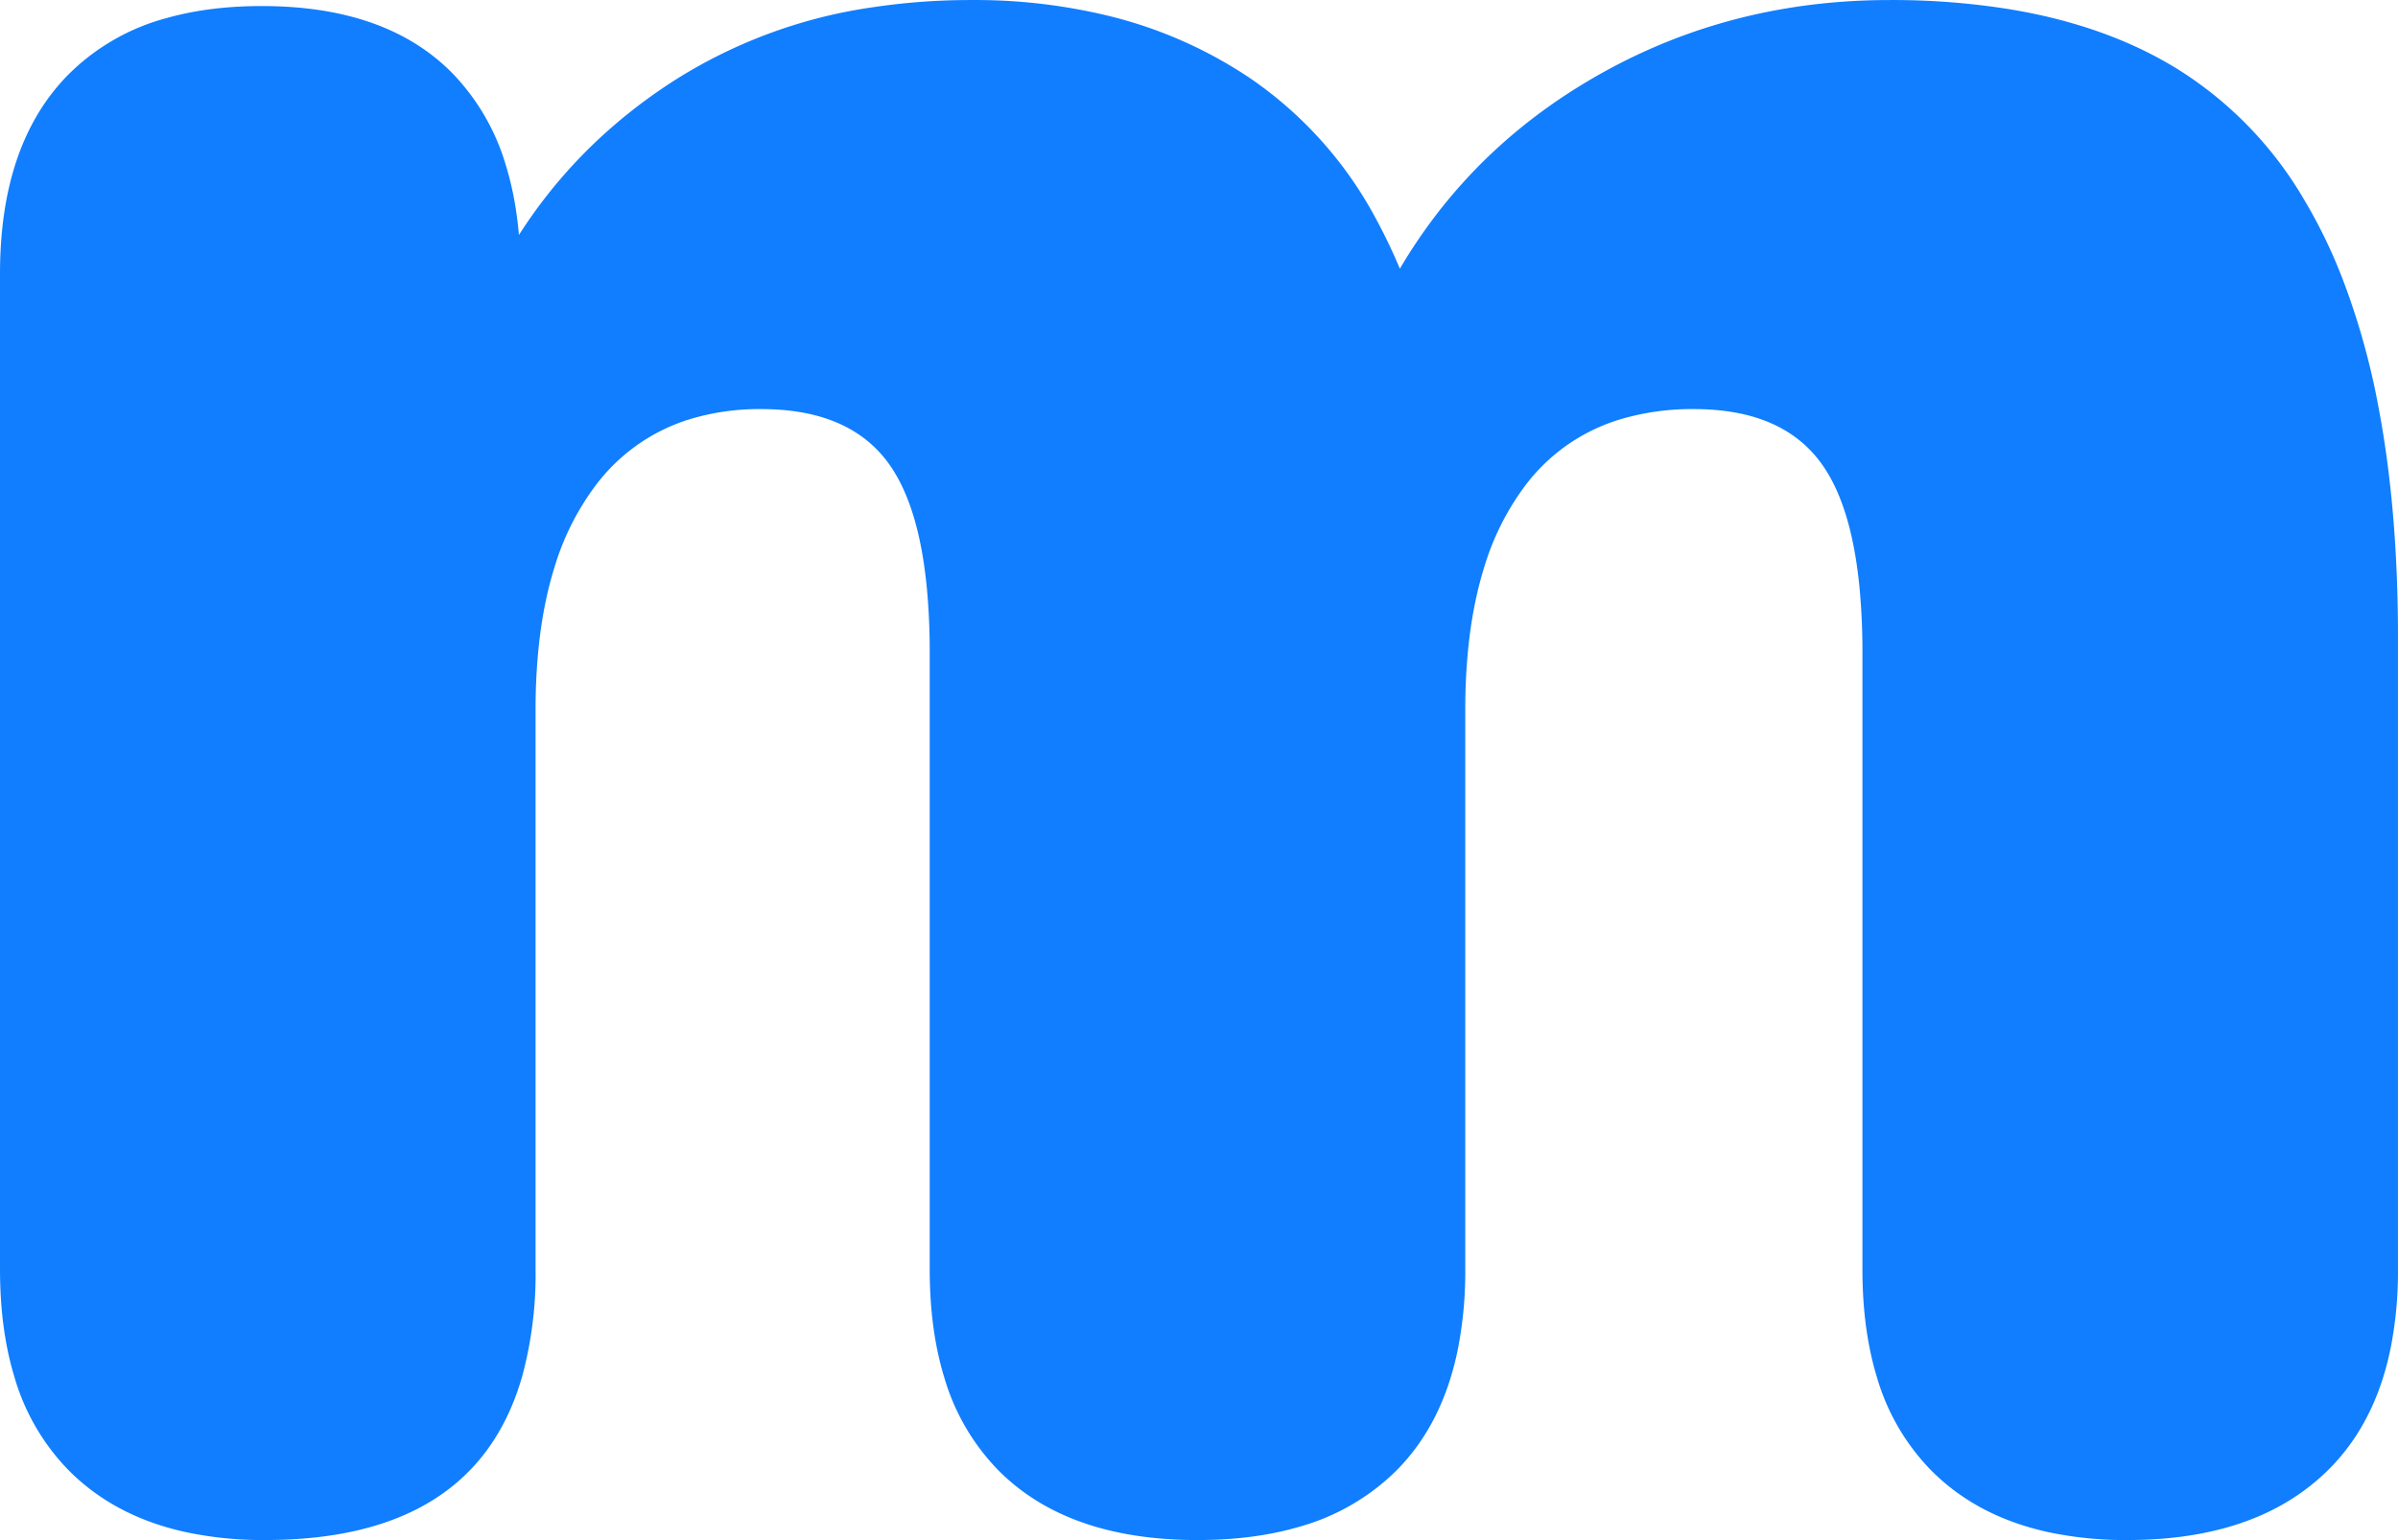 <svg width="797.007" height="512.021" viewBox="0 0 797.007 512.021" xmlns="http://www.w3.org/2000/svg"><g id="svgGroup" stroke-linecap="round" fill-rule="nonzero" font-size="9pt" stroke="#ffffff" stroke-width="0" fill="#107eff" style="stroke:#ffffff;stroke-width:0;fill:#107eff"><path d="M 0.003 422.011 L 0.003 91.011 Q 0.003 48.011 22.503 25.011 A 72.725 72.725 0 0 1 55.565 5.954 Q 66.979 2.75 80.599 2.149 A 145.354 145.354 0 0 1 87.003 2.011 Q 118.581 2.011 138.854 15.013 A 66.219 66.219 0 0 1 151.003 25.011 A 74.207 74.207 0 0 1 168.169 55.093 Q 171.719 66.668 172.662 80.613 A 154.168 154.168 0 0 1 173.003 91.011 L 173.003 146.011 L 162.003 97.011 Q 183.003 53.011 224.503 26.511 A 167.267 167.267 0 0 1 290.526 2.346 A 218.61 218.61 0 0 1 323.003 0.011 A 187.654 187.654 0 0 1 368.758 5.349 A 146.441 146.441 0 0 1 415.503 26.011 A 131.666 131.666 0 0 1 457.485 73.05 A 183.644 183.644 0 0 1 471.003 105.011 L 457.003 105.011 Q 480.003 56.011 526.003 28.011 Q 572.003 0.011 628.003 0.011 A 245.541 245.541 0 0 1 667.766 3.044 Q 689.613 6.634 707.497 14.469 A 130.915 130.915 0 0 1 723.003 22.511 A 126.122 126.122 0 0 1 765.701 66.198 A 171.853 171.853 0 0 1 778.503 92.511 A 243.382 243.382 0 0 1 790.481 135.148 Q 794.558 156.469 796.086 181.163 A 499.719 499.719 0 0 1 797.003 212.011 L 797.003 422.011 A 131.619 131.619 0 0 1 794.592 448.044 Q 791.484 463.432 784.371 475.241 A 68.973 68.973 0 0 1 773.503 489.011 Q 751.862 510.191 713.684 511.867 A 152.398 152.398 0 0 1 707.003 512.011 A 123.01 123.01 0 0 1 680.929 509.415 Q 657.277 504.284 642.003 489.011 A 73.617 73.617 0 0 1 623.807 457.843 Q 620.242 446.174 619.323 432.088 A 154.786 154.786 0 0 1 619.003 422.011 L 619.003 217.011 A 226.192 226.192 0 0 0 618.086 195.86 Q 616.095 174.742 609.782 161.604 A 50.01 50.01 0 0 0 606.003 155.011 Q 593.003 136.011 563.003 136.011 A 83.714 83.714 0 0 0 539.151 139.224 A 61.796 61.796 0 0 0 506.503 162.011 A 87.15 87.15 0 0 0 493.259 188.694 Q 489.545 200.646 488.036 215.086 A 201.59 201.59 0 0 0 487.003 236.011 L 487.003 422.011 A 134.392 134.392 0 0 1 484.643 448.044 Q 479.636 473.378 464.003 489.011 A 74.181 74.181 0 0 1 431.8 507.608 Q 416.816 512.011 398.003 512.011 Q 365.386 512.011 344.276 498.777 A 69.506 69.506 0 0 1 332.003 489.011 A 73.617 73.617 0 0 1 313.807 457.843 Q 310.242 446.174 309.323 432.088 A 154.786 154.786 0 0 1 309.003 422.011 L 309.003 217.011 A 226.192 226.192 0 0 0 308.086 195.86 Q 306.095 174.742 299.782 161.604 A 50.01 50.01 0 0 0 296.003 155.011 Q 283.003 136.011 253.003 136.011 A 79.384 79.384 0 0 0 228.79 139.516 A 61.843 61.843 0 0 0 197.503 162.011 A 87.15 87.15 0 0 0 184.259 188.694 Q 180.545 200.646 179.036 215.086 A 201.59 201.59 0 0 0 178.003 236.011 L 178.003 422.011 A 129.563 129.563 0 0 1 173.541 457.627 Q 157.964 512.011 88.003 512.011 A 123.01 123.01 0 0 1 61.929 509.415 Q 38.277 504.284 23.003 489.011 A 73.617 73.617 0 0 1 4.807 457.843 Q 1.242 446.174 0.323 432.088 A 154.786 154.786 0 0 1 0.003 422.011 Z"/></g></svg>